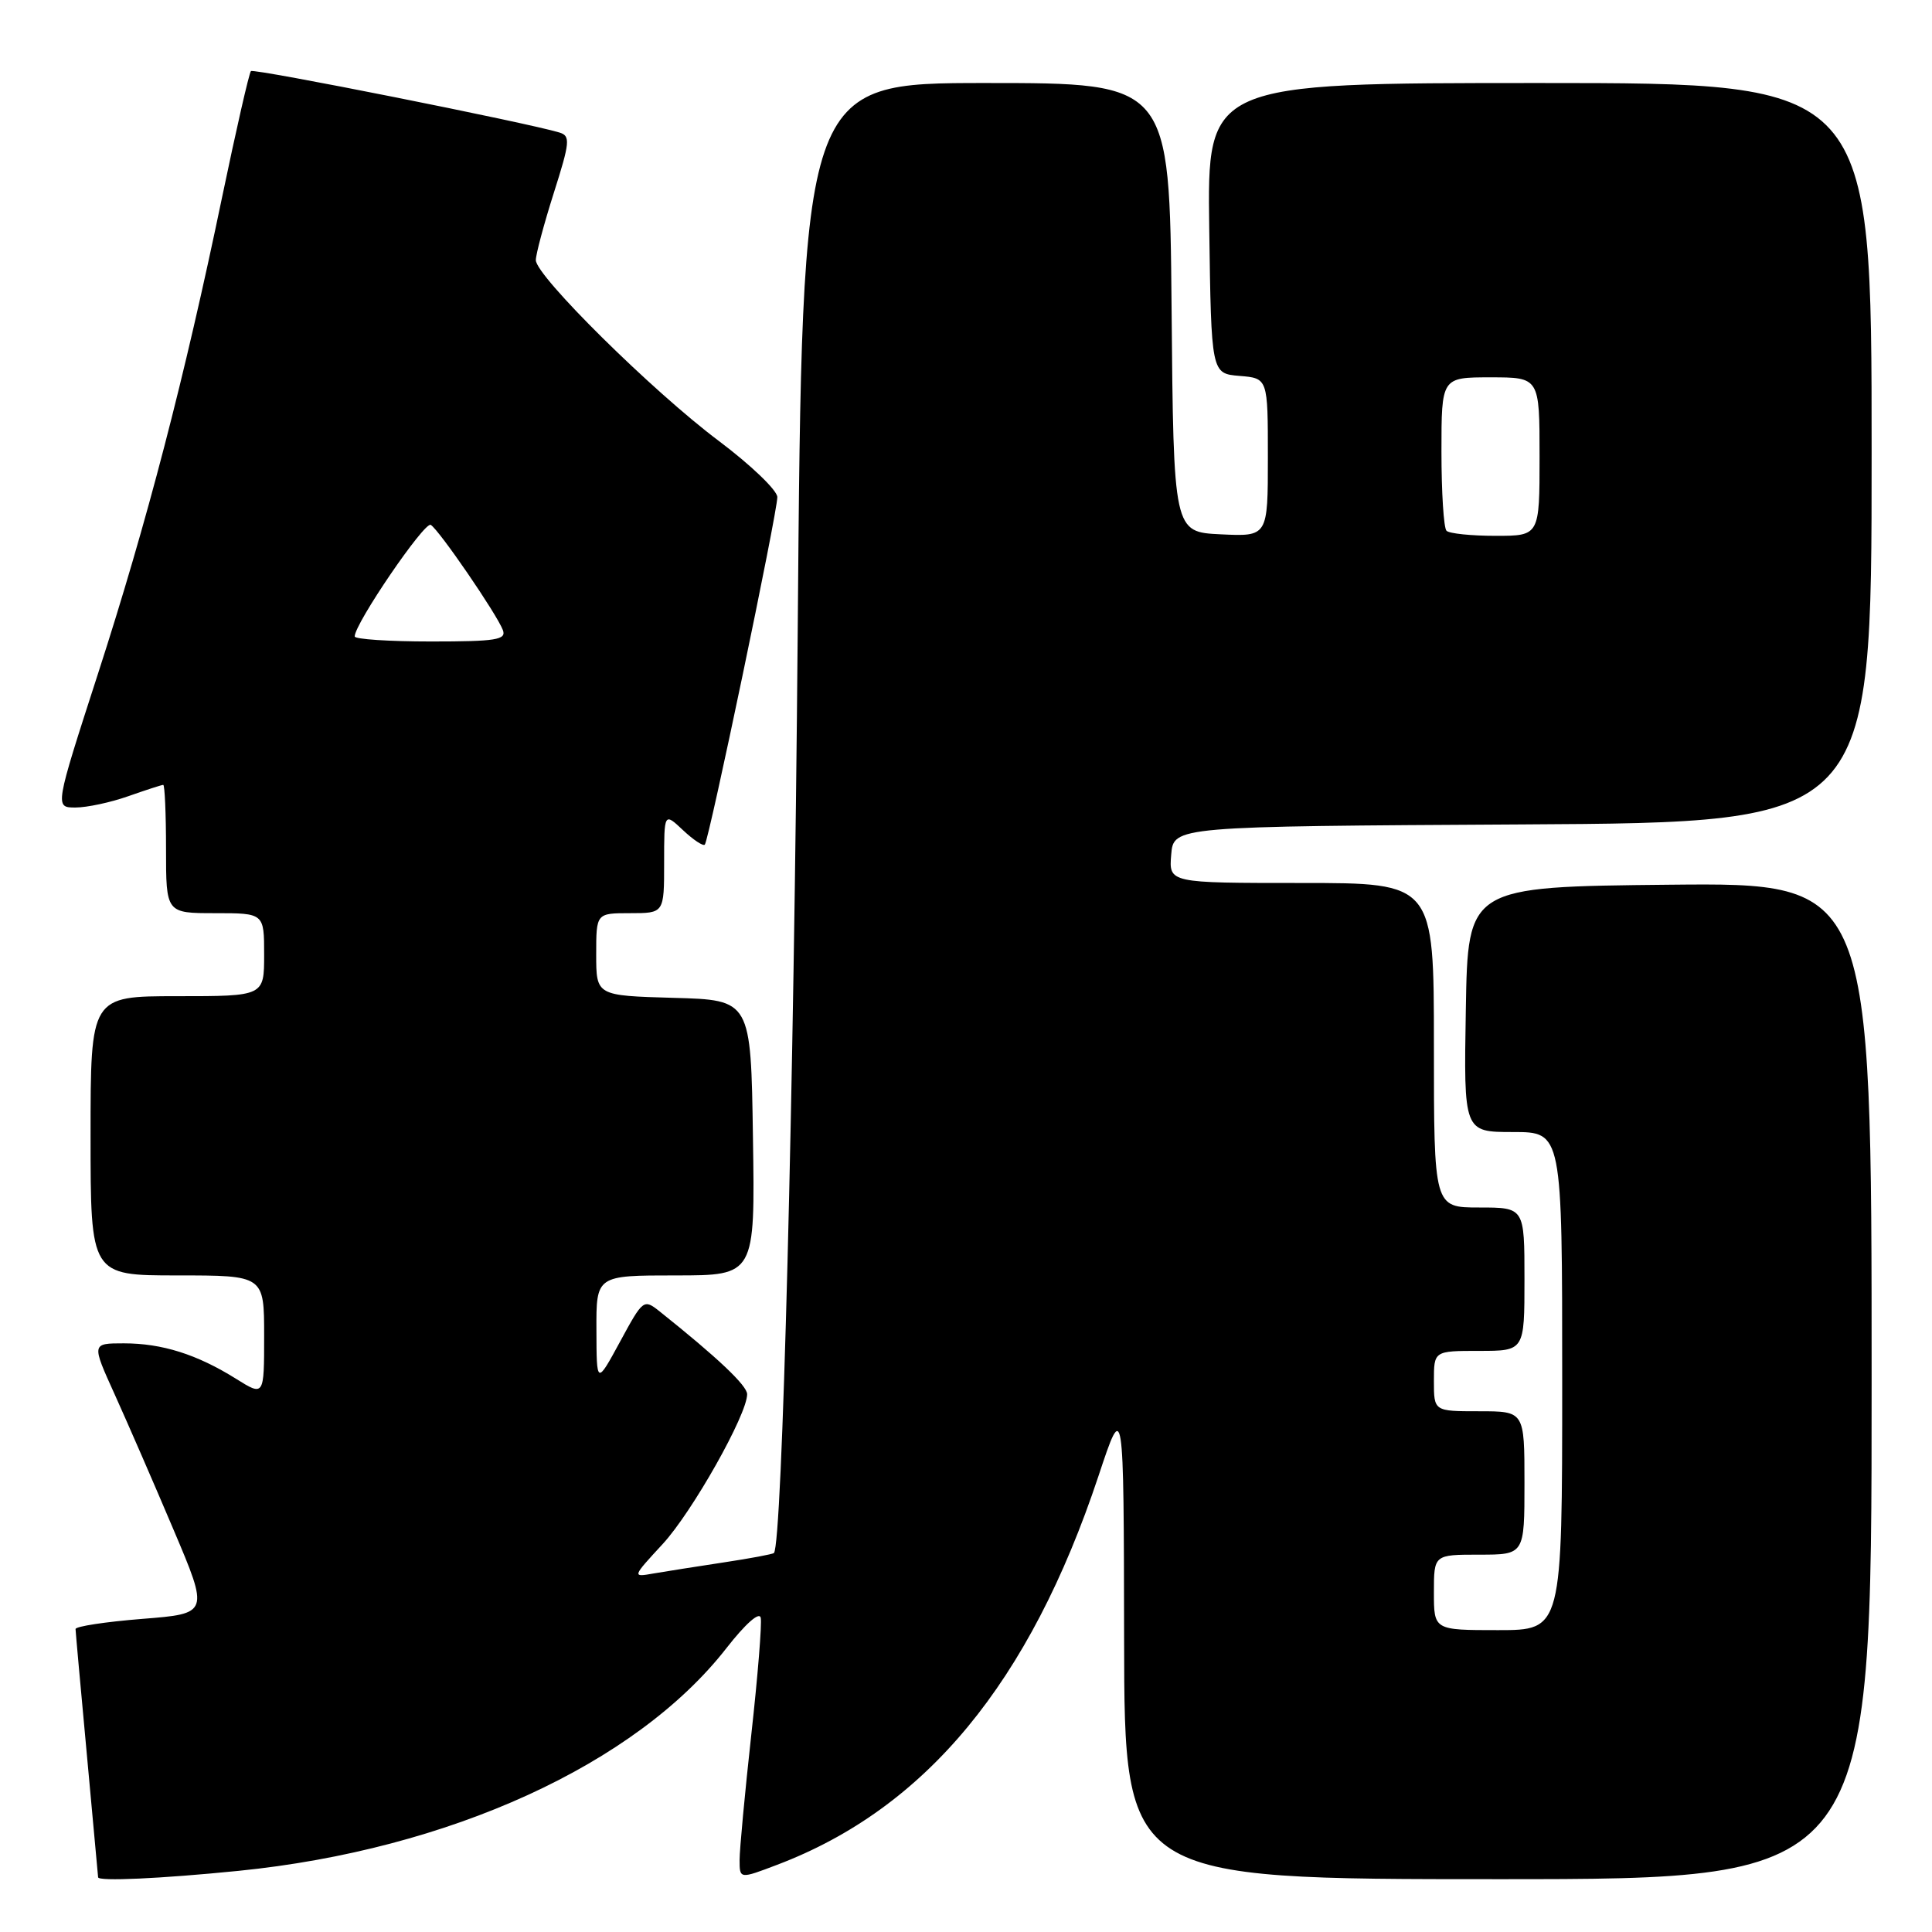 <?xml version="1.0" encoding="UTF-8" standalone="no"?>
<!DOCTYPE svg PUBLIC "-//W3C//DTD SVG 1.1//EN" "http://www.w3.org/Graphics/SVG/1.1/DTD/svg11.dtd" >
<svg xmlns="http://www.w3.org/2000/svg" xmlns:xlink="http://www.w3.org/1999/xlink" version="1.1" viewBox="0 0 256 256">
 <g >
 <path fill="currentColor"
d=" M 31.58 247.90 C 59.50 245.10 84.25 233.80 96.27 218.37 C 98.76 215.18 100.62 213.52 100.80 214.36 C 100.97 215.14 100.41 222.11 99.55 229.85 C 98.70 237.58 98.00 245.06 98.00 246.45 C 98.00 248.99 98.00 248.99 102.99 247.09 C 122.69 239.61 136.44 222.96 145.55 195.59 C 148.90 185.50 148.90 185.50 148.95 217.25 C 149.00 249.00 149.00 249.00 198.50 249.00 C 248.00 249.00 248.00 249.00 248.00 182.98 C 248.00 116.97 248.00 116.97 221.25 117.23 C 194.50 117.50 194.50 117.50 194.23 133.75 C 193.95 150.00 193.95 150.00 200.48 150.00 C 207.00 150.00 207.00 150.00 207.00 183.00 C 207.00 216.00 207.00 216.00 198.50 216.00 C 190.00 216.00 190.00 216.00 190.00 211.00 C 190.00 206.00 190.00 206.00 196.00 206.00 C 202.00 206.00 202.00 206.00 202.00 196.50 C 202.00 187.00 202.00 187.00 196.00 187.00 C 190.00 187.00 190.00 187.00 190.00 183.00 C 190.00 179.00 190.00 179.00 196.00 179.00 C 202.00 179.00 202.00 179.00 202.00 169.50 C 202.00 160.00 202.00 160.00 196.00 160.00 C 190.00 160.00 190.00 160.00 190.00 138.50 C 190.00 117.00 190.00 117.00 172.44 117.00 C 154.88 117.00 154.88 117.00 155.19 113.25 C 155.50 109.50 155.50 109.50 201.75 109.24 C 248.00 108.98 248.00 108.98 248.00 59.99 C 248.00 11.00 248.00 11.00 203.98 11.00 C 159.96 11.00 159.96 11.00 160.23 30.25 C 160.50 49.50 160.50 49.50 164.25 49.81 C 168.00 50.12 168.00 50.12 168.00 60.61 C 168.00 71.10 168.00 71.10 161.75 70.80 C 155.50 70.50 155.50 70.50 155.24 40.75 C 154.97 11.00 154.97 11.00 130.63 11.00 C 106.29 11.00 106.29 11.00 105.70 83.75 C 105.20 144.79 103.65 204.67 102.55 205.78 C 102.39 205.94 99.39 206.50 95.88 207.03 C 92.37 207.56 88.20 208.22 86.62 208.49 C 83.74 209.00 83.74 209.00 87.82 204.58 C 91.74 200.32 99.00 187.44 99.00 184.74 C 99.00 183.60 95.09 179.90 87.42 173.78 C 85.29 172.09 85.21 172.15 82.16 177.78 C 79.05 183.50 79.05 183.50 79.03 176.25 C 79.00 169.00 79.00 169.00 89.52 169.00 C 100.05 169.00 100.05 169.00 99.77 150.75 C 99.50 132.50 99.50 132.50 89.25 132.22 C 79.00 131.93 79.00 131.93 79.00 126.47 C 79.00 121.00 79.00 121.00 83.50 121.00 C 88.00 121.00 88.00 121.00 88.00 114.33 C 88.00 107.65 88.00 107.65 90.50 110.00 C 91.87 111.29 93.17 112.15 93.39 111.92 C 93.94 111.34 103.01 67.90 103.00 65.87 C 103.00 64.98 99.51 61.63 95.25 58.43 C 86.47 51.85 71.00 36.56 71.00 34.47 C 71.00 33.70 72.07 29.70 73.38 25.57 C 75.53 18.82 75.60 18.01 74.13 17.56 C 69.90 16.27 33.62 9.04 33.25 9.42 C 33.01 9.66 31.29 17.20 29.42 26.17 C 24.45 50.08 19.47 69.22 12.99 89.25 C 7.25 107.00 7.25 107.00 10.00 107.00 C 11.51 107.00 14.66 106.33 17.00 105.50 C 19.34 104.68 21.42 104.00 21.63 104.00 C 21.83 104.00 22.00 107.83 22.00 112.50 C 22.00 121.00 22.00 121.00 28.50 121.00 C 35.00 121.00 35.00 121.00 35.00 126.50 C 35.00 132.00 35.00 132.00 23.50 132.00 C 12.00 132.00 12.00 132.00 12.00 150.50 C 12.00 169.00 12.00 169.00 23.50 169.00 C 35.00 169.00 35.00 169.00 35.00 177.01 C 35.00 185.03 35.00 185.03 31.25 182.68 C 26.09 179.46 21.48 178.00 16.41 178.00 C 12.13 178.00 12.13 178.00 15.19 184.75 C 16.87 188.46 20.38 196.52 22.98 202.66 C 27.71 213.81 27.71 213.81 18.85 214.51 C 13.98 214.90 10.01 215.50 10.01 215.86 C 10.02 216.21 10.69 223.70 11.51 232.50 C 12.32 241.30 12.99 248.61 13.00 248.75 C 13.01 249.31 21.30 248.93 31.58 247.90 Z  M 47.00 84.33 C 47.00 82.63 56.26 69.05 57.08 69.55 C 58.20 70.24 65.81 81.34 66.63 83.48 C 67.13 84.78 65.74 85.00 57.11 85.00 C 51.55 85.00 47.00 84.70 47.00 84.33 Z  M 191.67 70.33 C 191.30 69.97 191.00 65.24 191.00 59.83 C 191.00 50.00 191.00 50.00 197.50 50.00 C 204.00 50.00 204.00 50.00 204.00 60.50 C 204.00 71.00 204.00 71.00 198.17 71.00 C 194.96 71.00 192.03 70.70 191.67 70.33 Z "/>
</g>
</svg>